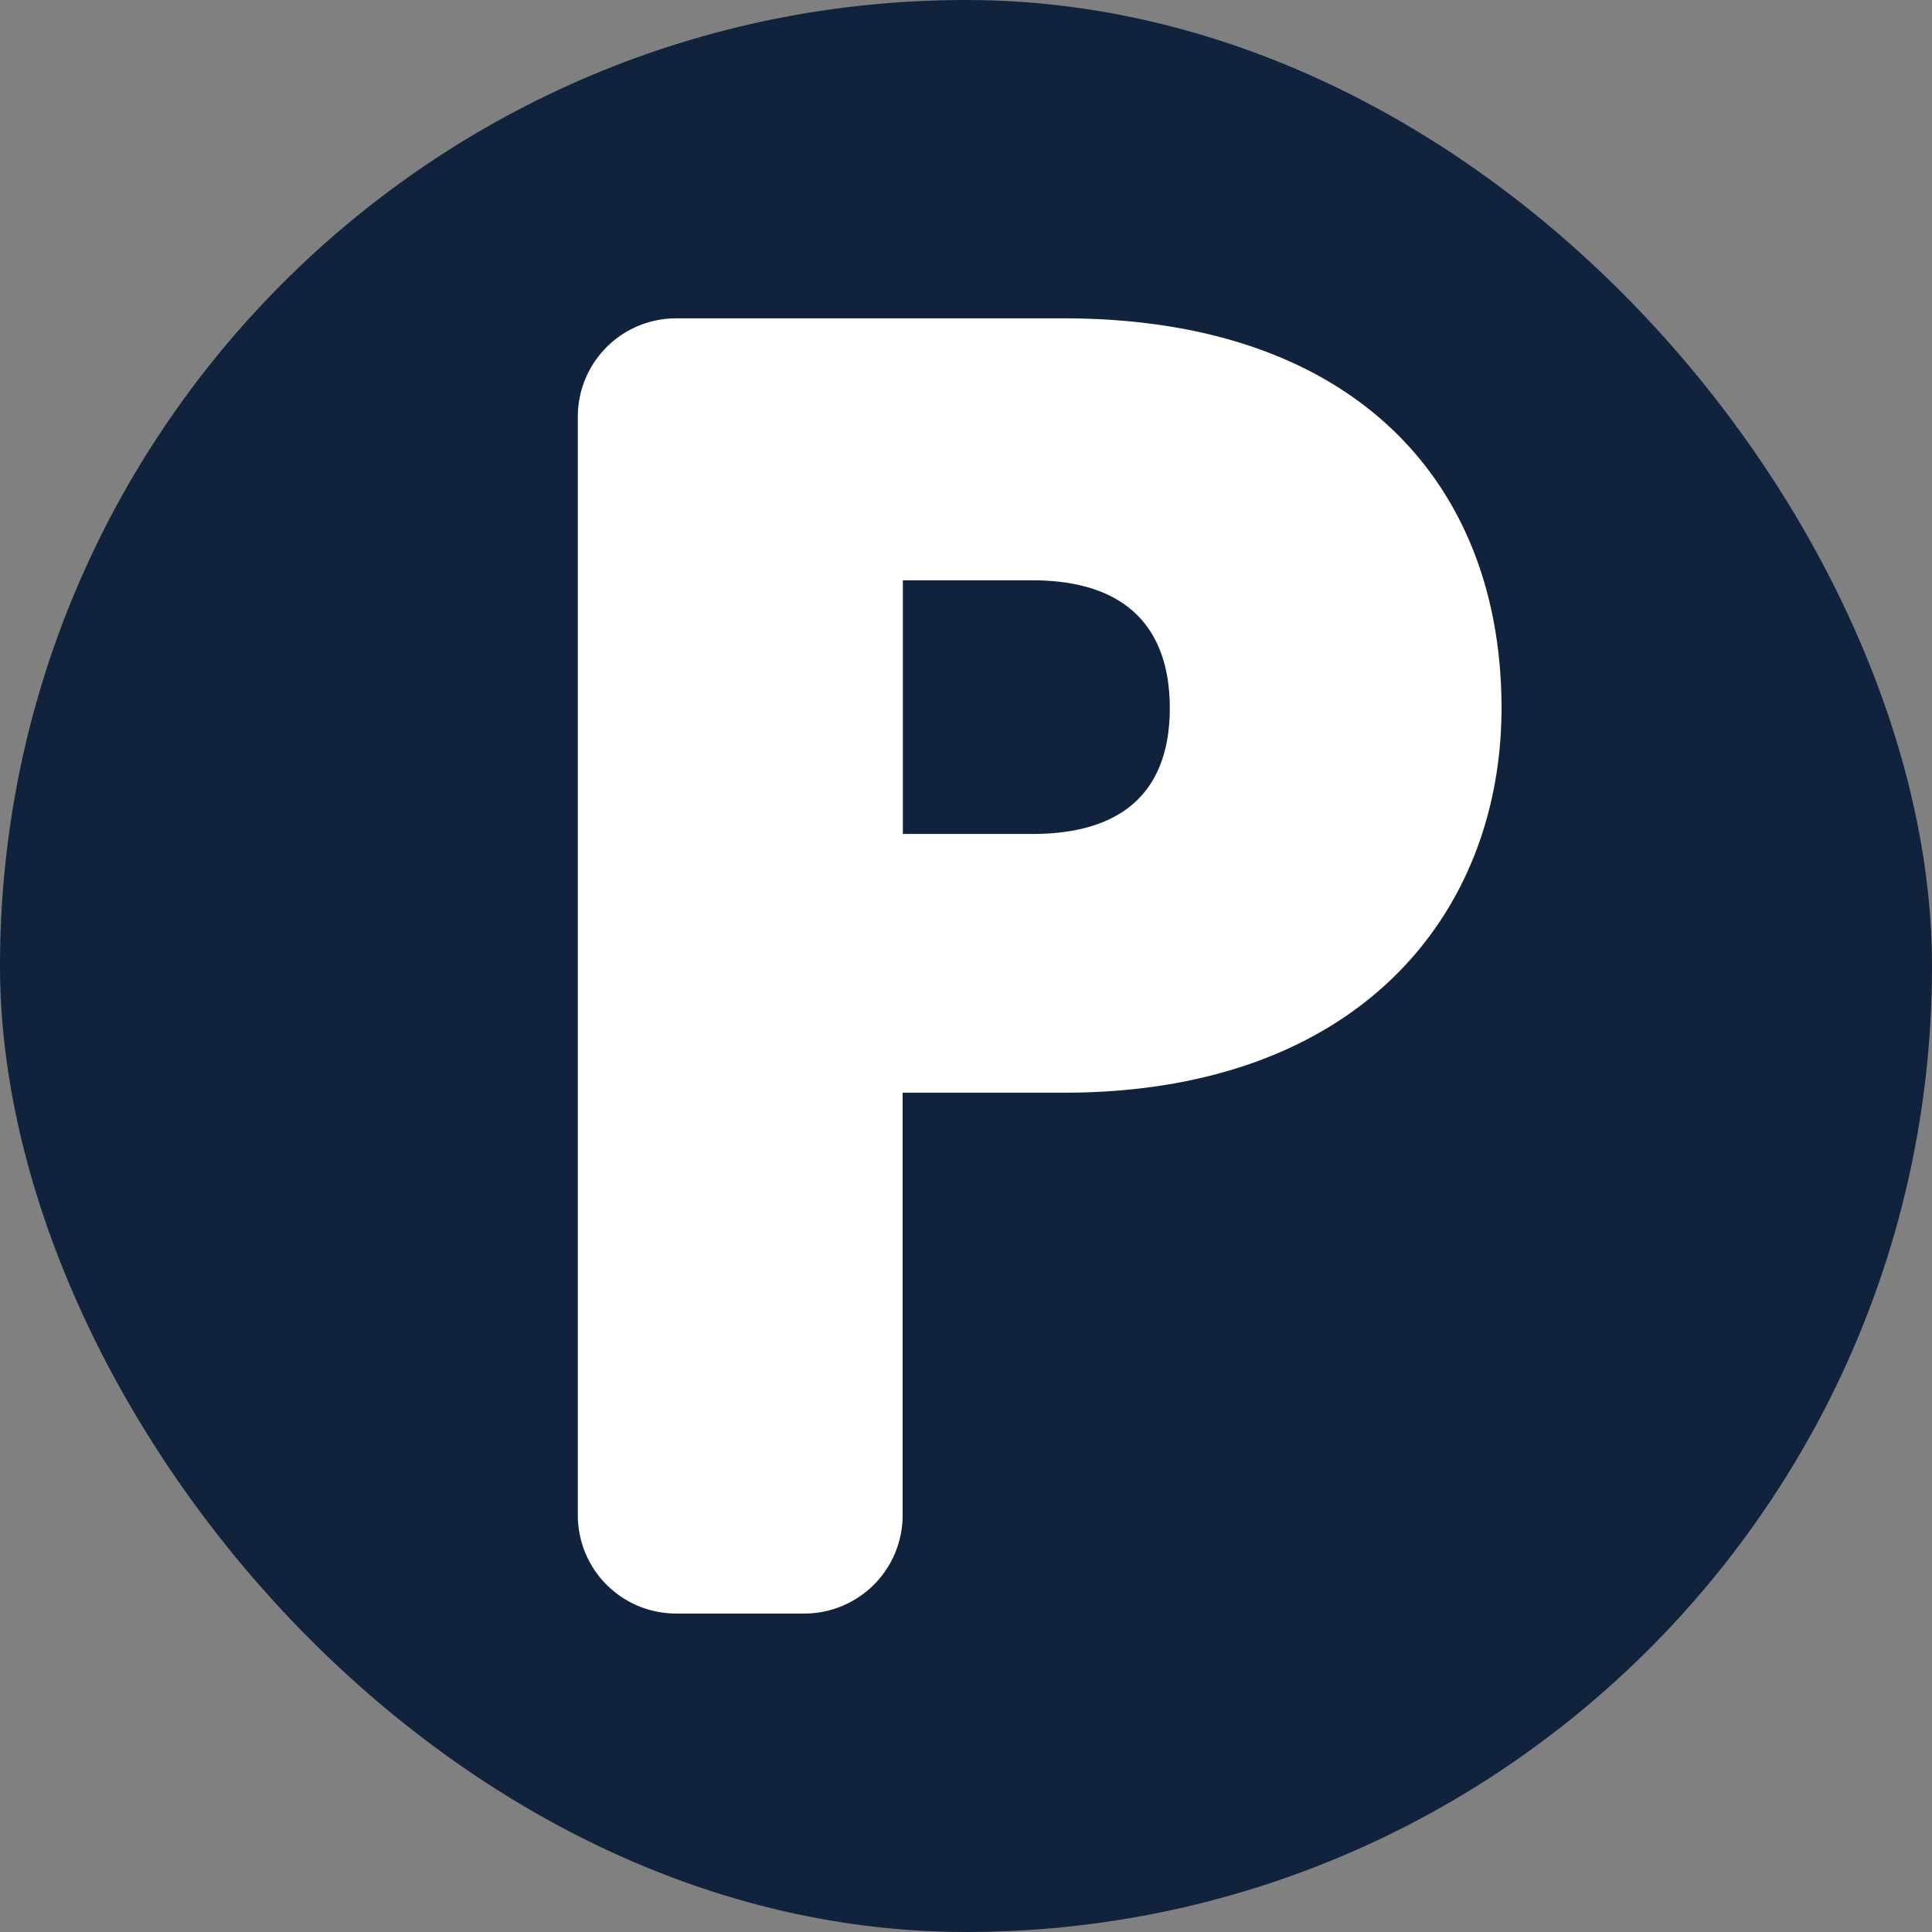 <svg xmlns="http://www.w3.org/2000/svg" width="5.5mm" height="5.5mm" viewBox="0 0 15.591 15.591">
  <rect x="0" y="0" width="15.591" height="15.591" fill="#808080" stroke="none"/>
  <rect width="15.591" height="15.591" rx="7.795" fill="#11233C"/>
  <path d="M8.584,8.818h-1.3v3.41a.793.793,0,0,1-.793.793H5.456a.793.793,0,0,1-.793-.793V3.362a.793.793,0,0,1,.793-.793H8.584c2.342,0,3.533,1.325,3.533,3.145C12.117,7.359,10.979,8.818,8.584,8.818ZM8.33,6.73c.789,0,1.11-.4,1.11-1.016S9.119,4.683,8.33,4.683H7.286V6.73Z" fill="#fff"/>
</svg>
